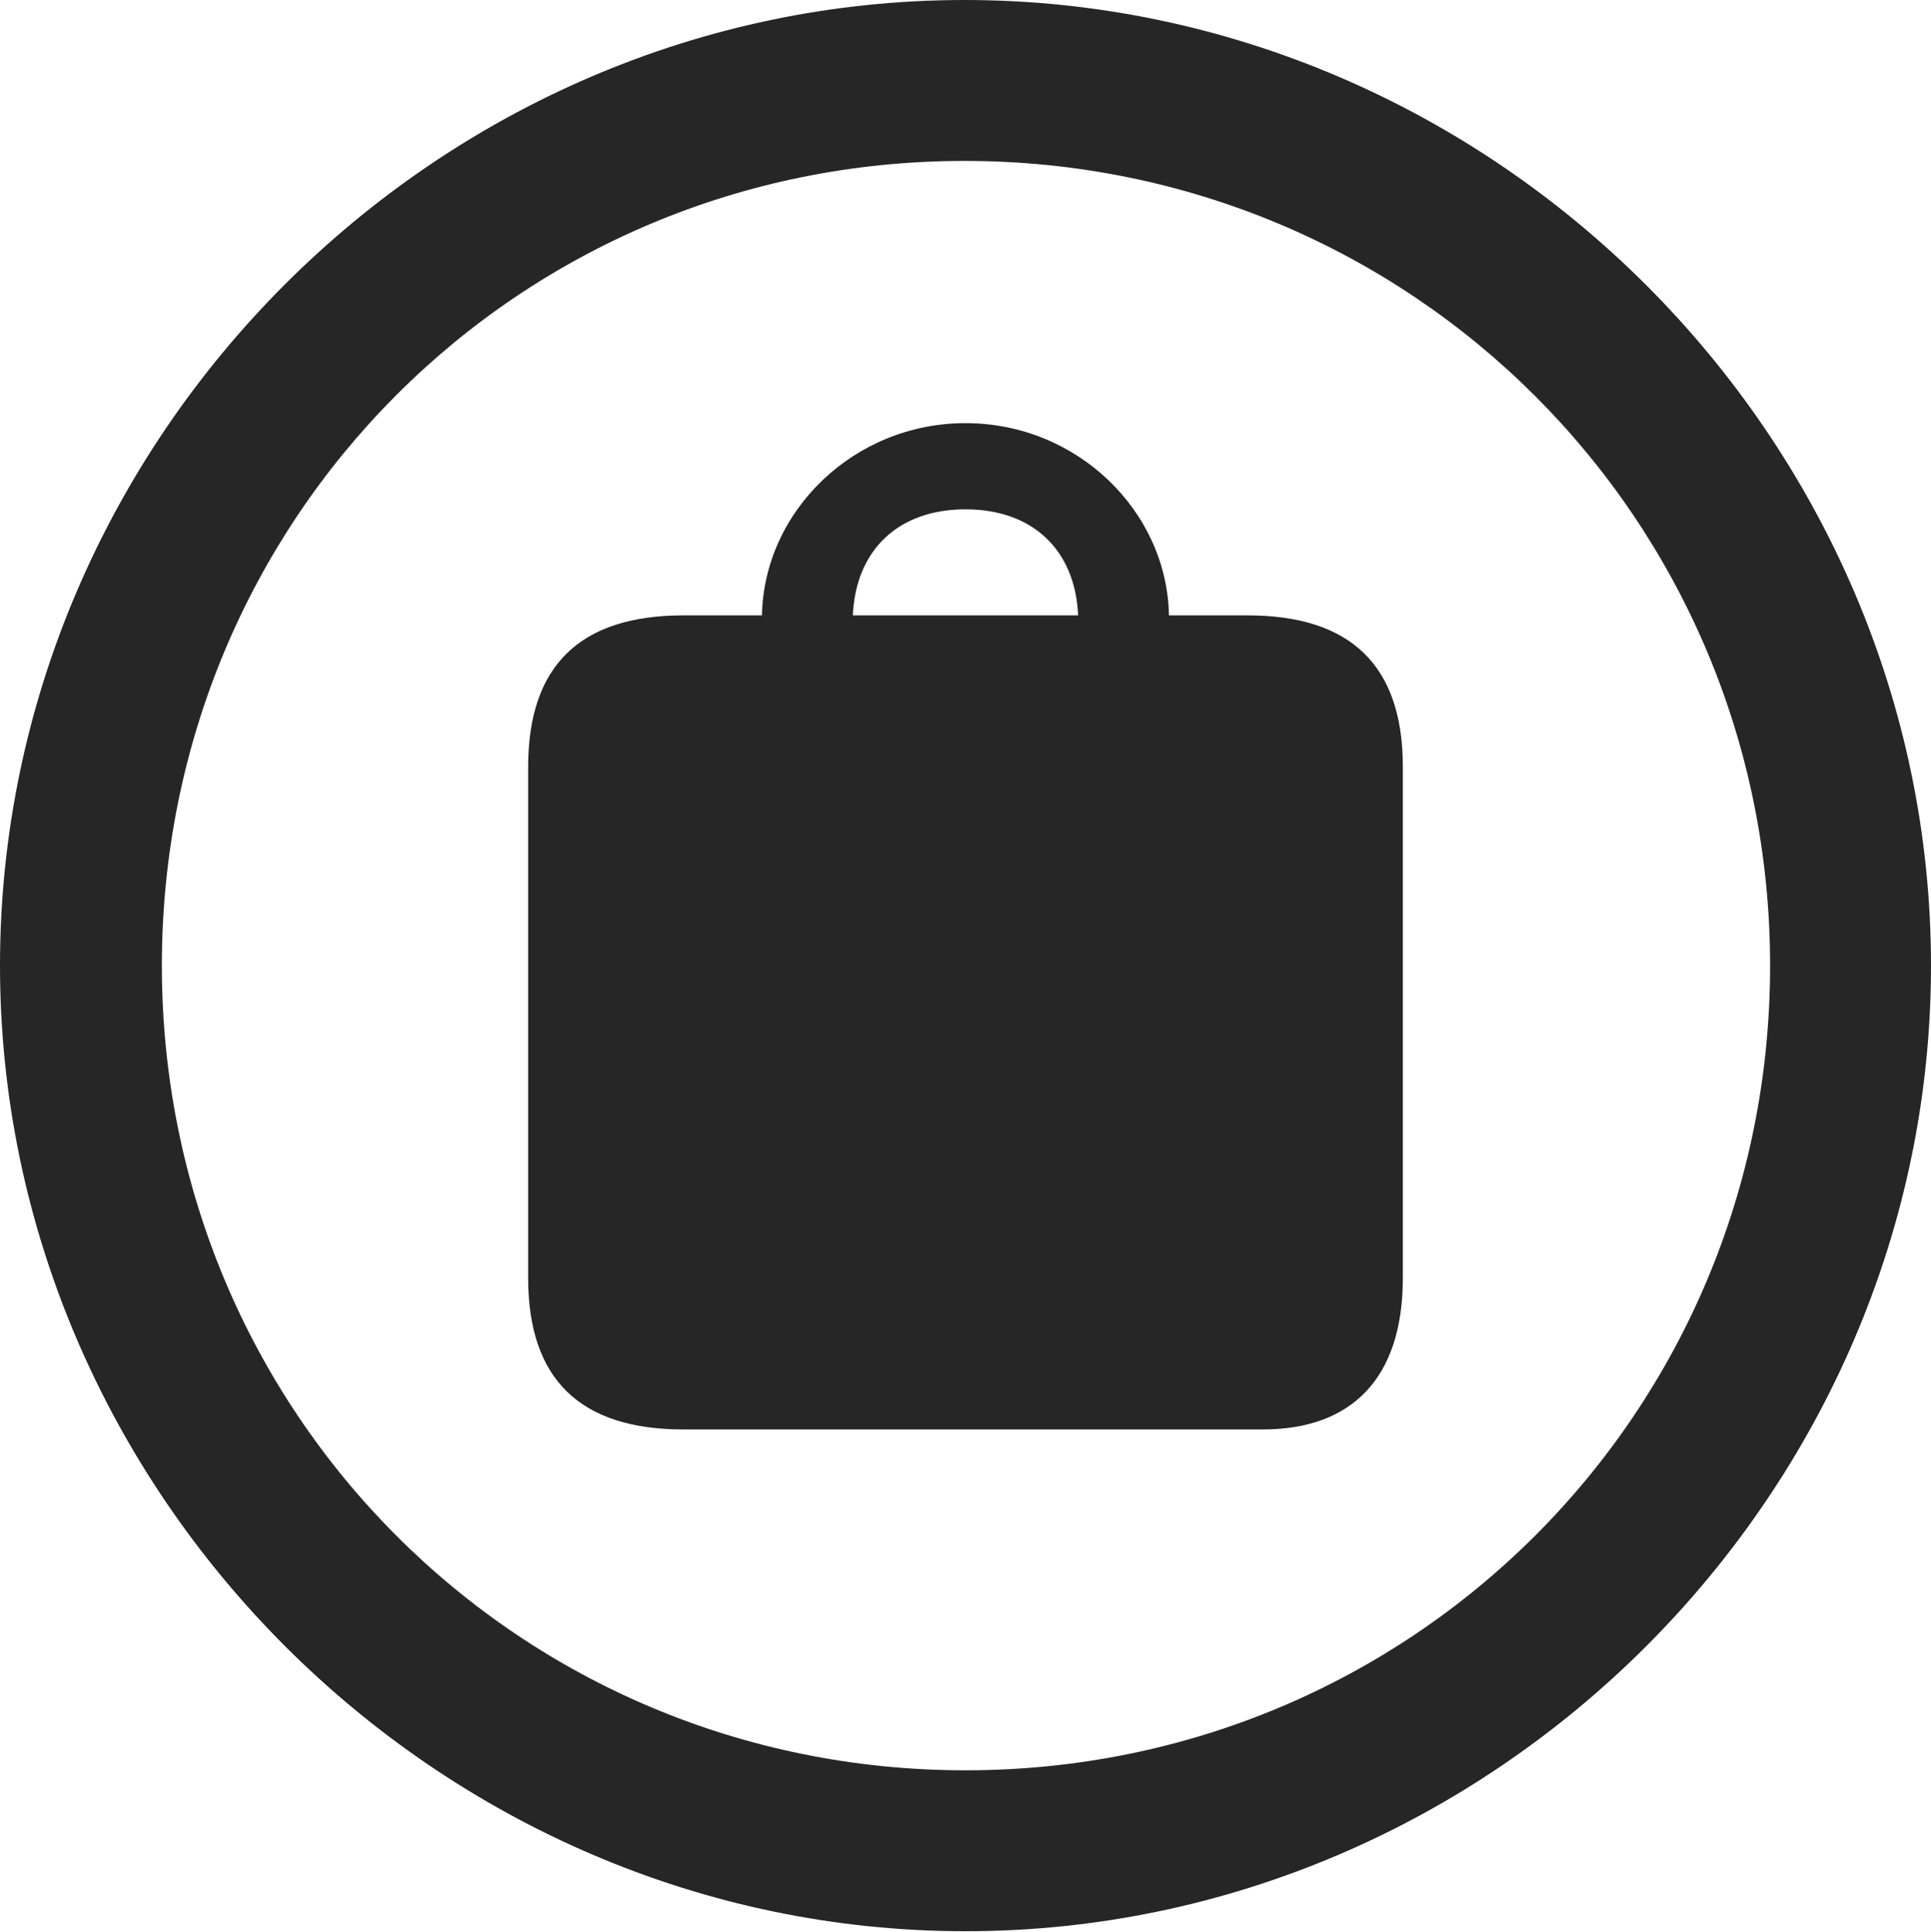 <?xml version="1.0" encoding="UTF-8"?>
<!--Generator: Apple Native CoreSVG 175.5-->
<!DOCTYPE svg
PUBLIC "-//W3C//DTD SVG 1.1//EN"
       "http://www.w3.org/Graphics/SVG/1.1/DTD/svg11.dtd">
<svg version="1.1" xmlns="http://www.w3.org/2000/svg" xmlns:xlink="http://www.w3.org/1999/xlink" width="19.922" height="19.932">
 <g>
  <rect height="19.932" opacity="0" width="19.922" x="0" y="0"/>
  <path d="M9.961 19.922C15.41 19.922 19.922 15.4 19.922 9.961C19.922 4.512 15.4 0 9.951 0C4.512 0 0 4.512 0 9.961C0 15.4 4.521 19.922 9.961 19.922ZM9.961 18.262C5.352 18.262 1.67 14.57 1.67 9.961C1.67 5.352 5.342 1.66 9.951 1.66C14.56 1.66 18.262 5.352 18.262 9.961C18.262 14.57 14.57 18.262 9.961 18.262Z" fill="#000000" fill-opacity="0.85"/>
  <path d="M7.051 14.746L13.027 14.746C13.945 14.746 14.473 14.219 14.473 13.184L14.473 7.91C14.473 6.865 13.935 6.348 12.871 6.348L12.06 6.348C12.041 5.273 11.113 4.365 9.961 4.365C8.809 4.365 7.881 5.273 7.861 6.348L7.051 6.348C5.986 6.348 5.449 6.865 5.449 7.91L5.449 13.184C5.449 14.229 5.986 14.746 7.051 14.746ZM8.799 6.348C8.828 5.674 9.268 5.254 9.961 5.254C10.654 5.254 11.094 5.674 11.123 6.348Z" fill="#000000" fill-opacity="0.85"/>
 </g>
</svg>
